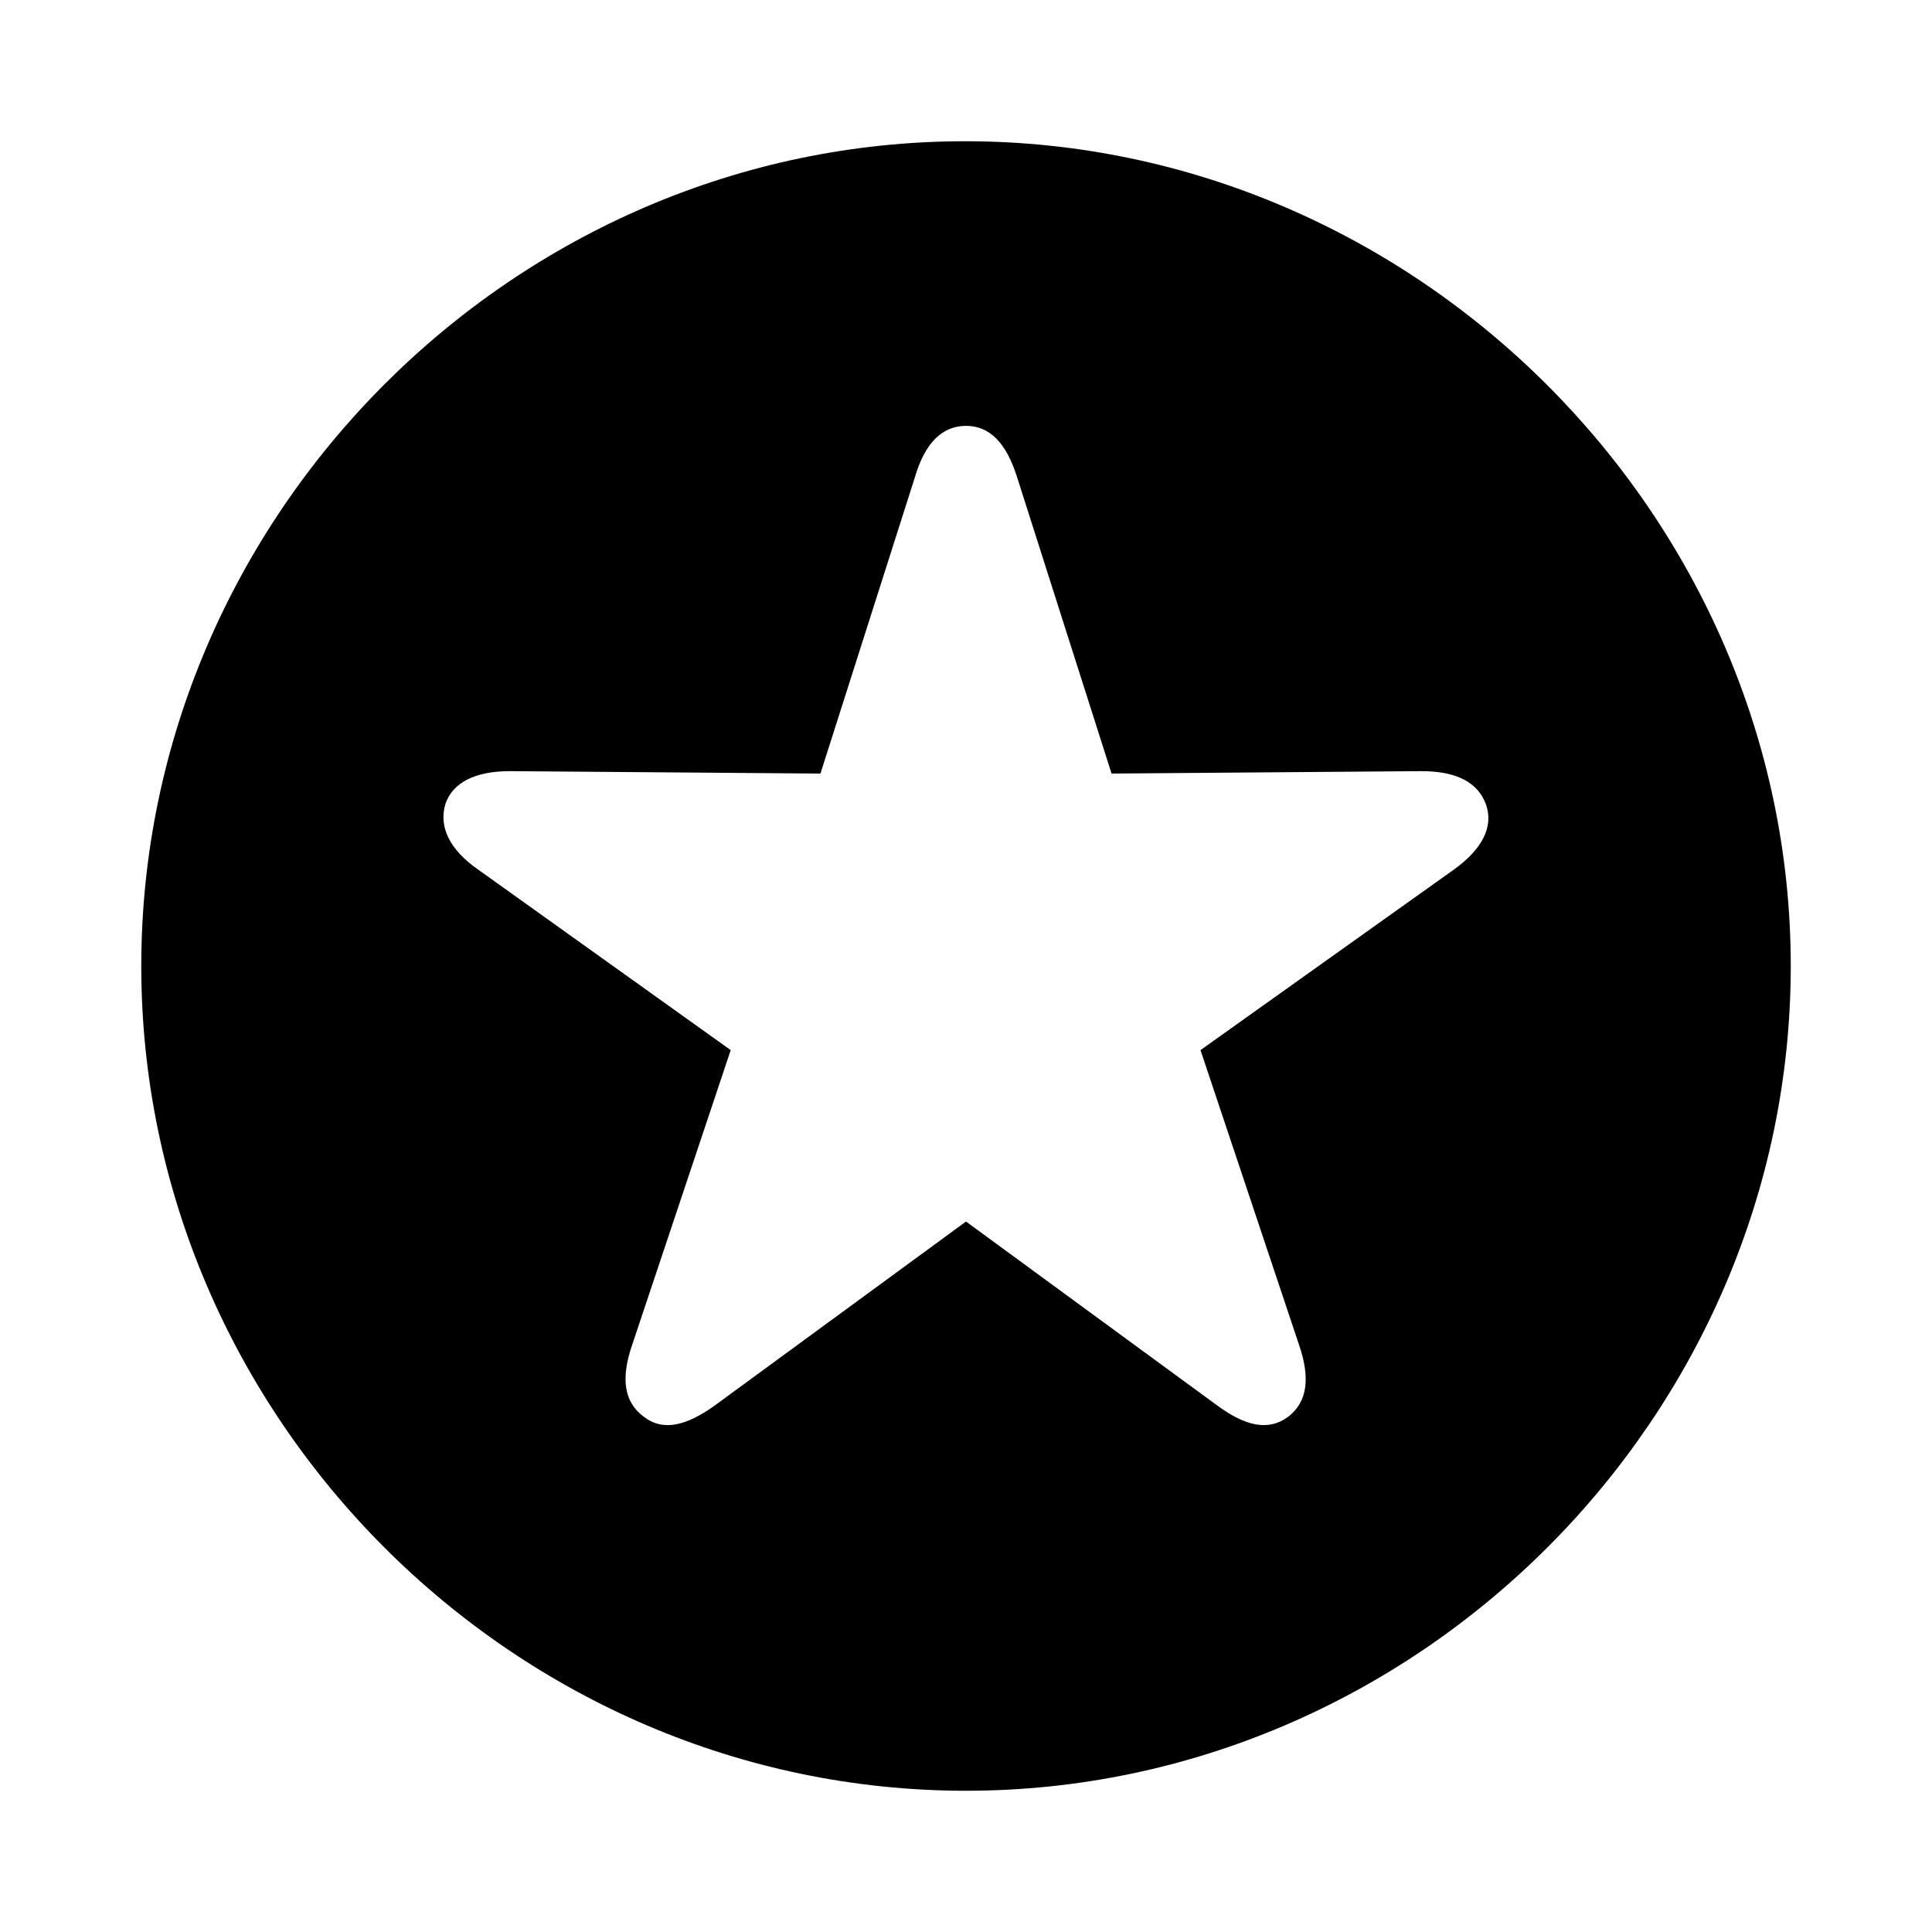 <svg xmlns="http://www.w3.org/2000/svg" width="56" height="56" viewBox="0 0 56 56"><path d="M28 51.906c13.055 0 23.906-10.828 23.906-23.906 0-13.055-10.875-23.906-23.93-23.906C14.899 4.094 4.095 14.945 4.095 28c0 13.078 10.828 23.906 23.906 23.906Zm-9.352-10.851c-.562-.422-.656-1.102-.328-2.063l2.86-8.554-7.313-5.227c-.844-.586-1.148-1.242-.96-1.898.21-.633.866-.961 1.874-.961l9 .07 2.742-8.602c.282-.96.774-1.476 1.477-1.476s1.172.515 1.477 1.476l2.742 8.602 8.976-.07c1.032 0 1.64.328 1.875.96.235.657-.117 1.313-.937 1.899l-7.336 5.227 2.86 8.554c.327.961.234 1.64-.306 2.063-.585.445-1.265.28-2.085-.328L28 35.407l-7.266 5.32c-.844.609-1.523.773-2.086.328Z"/></svg>